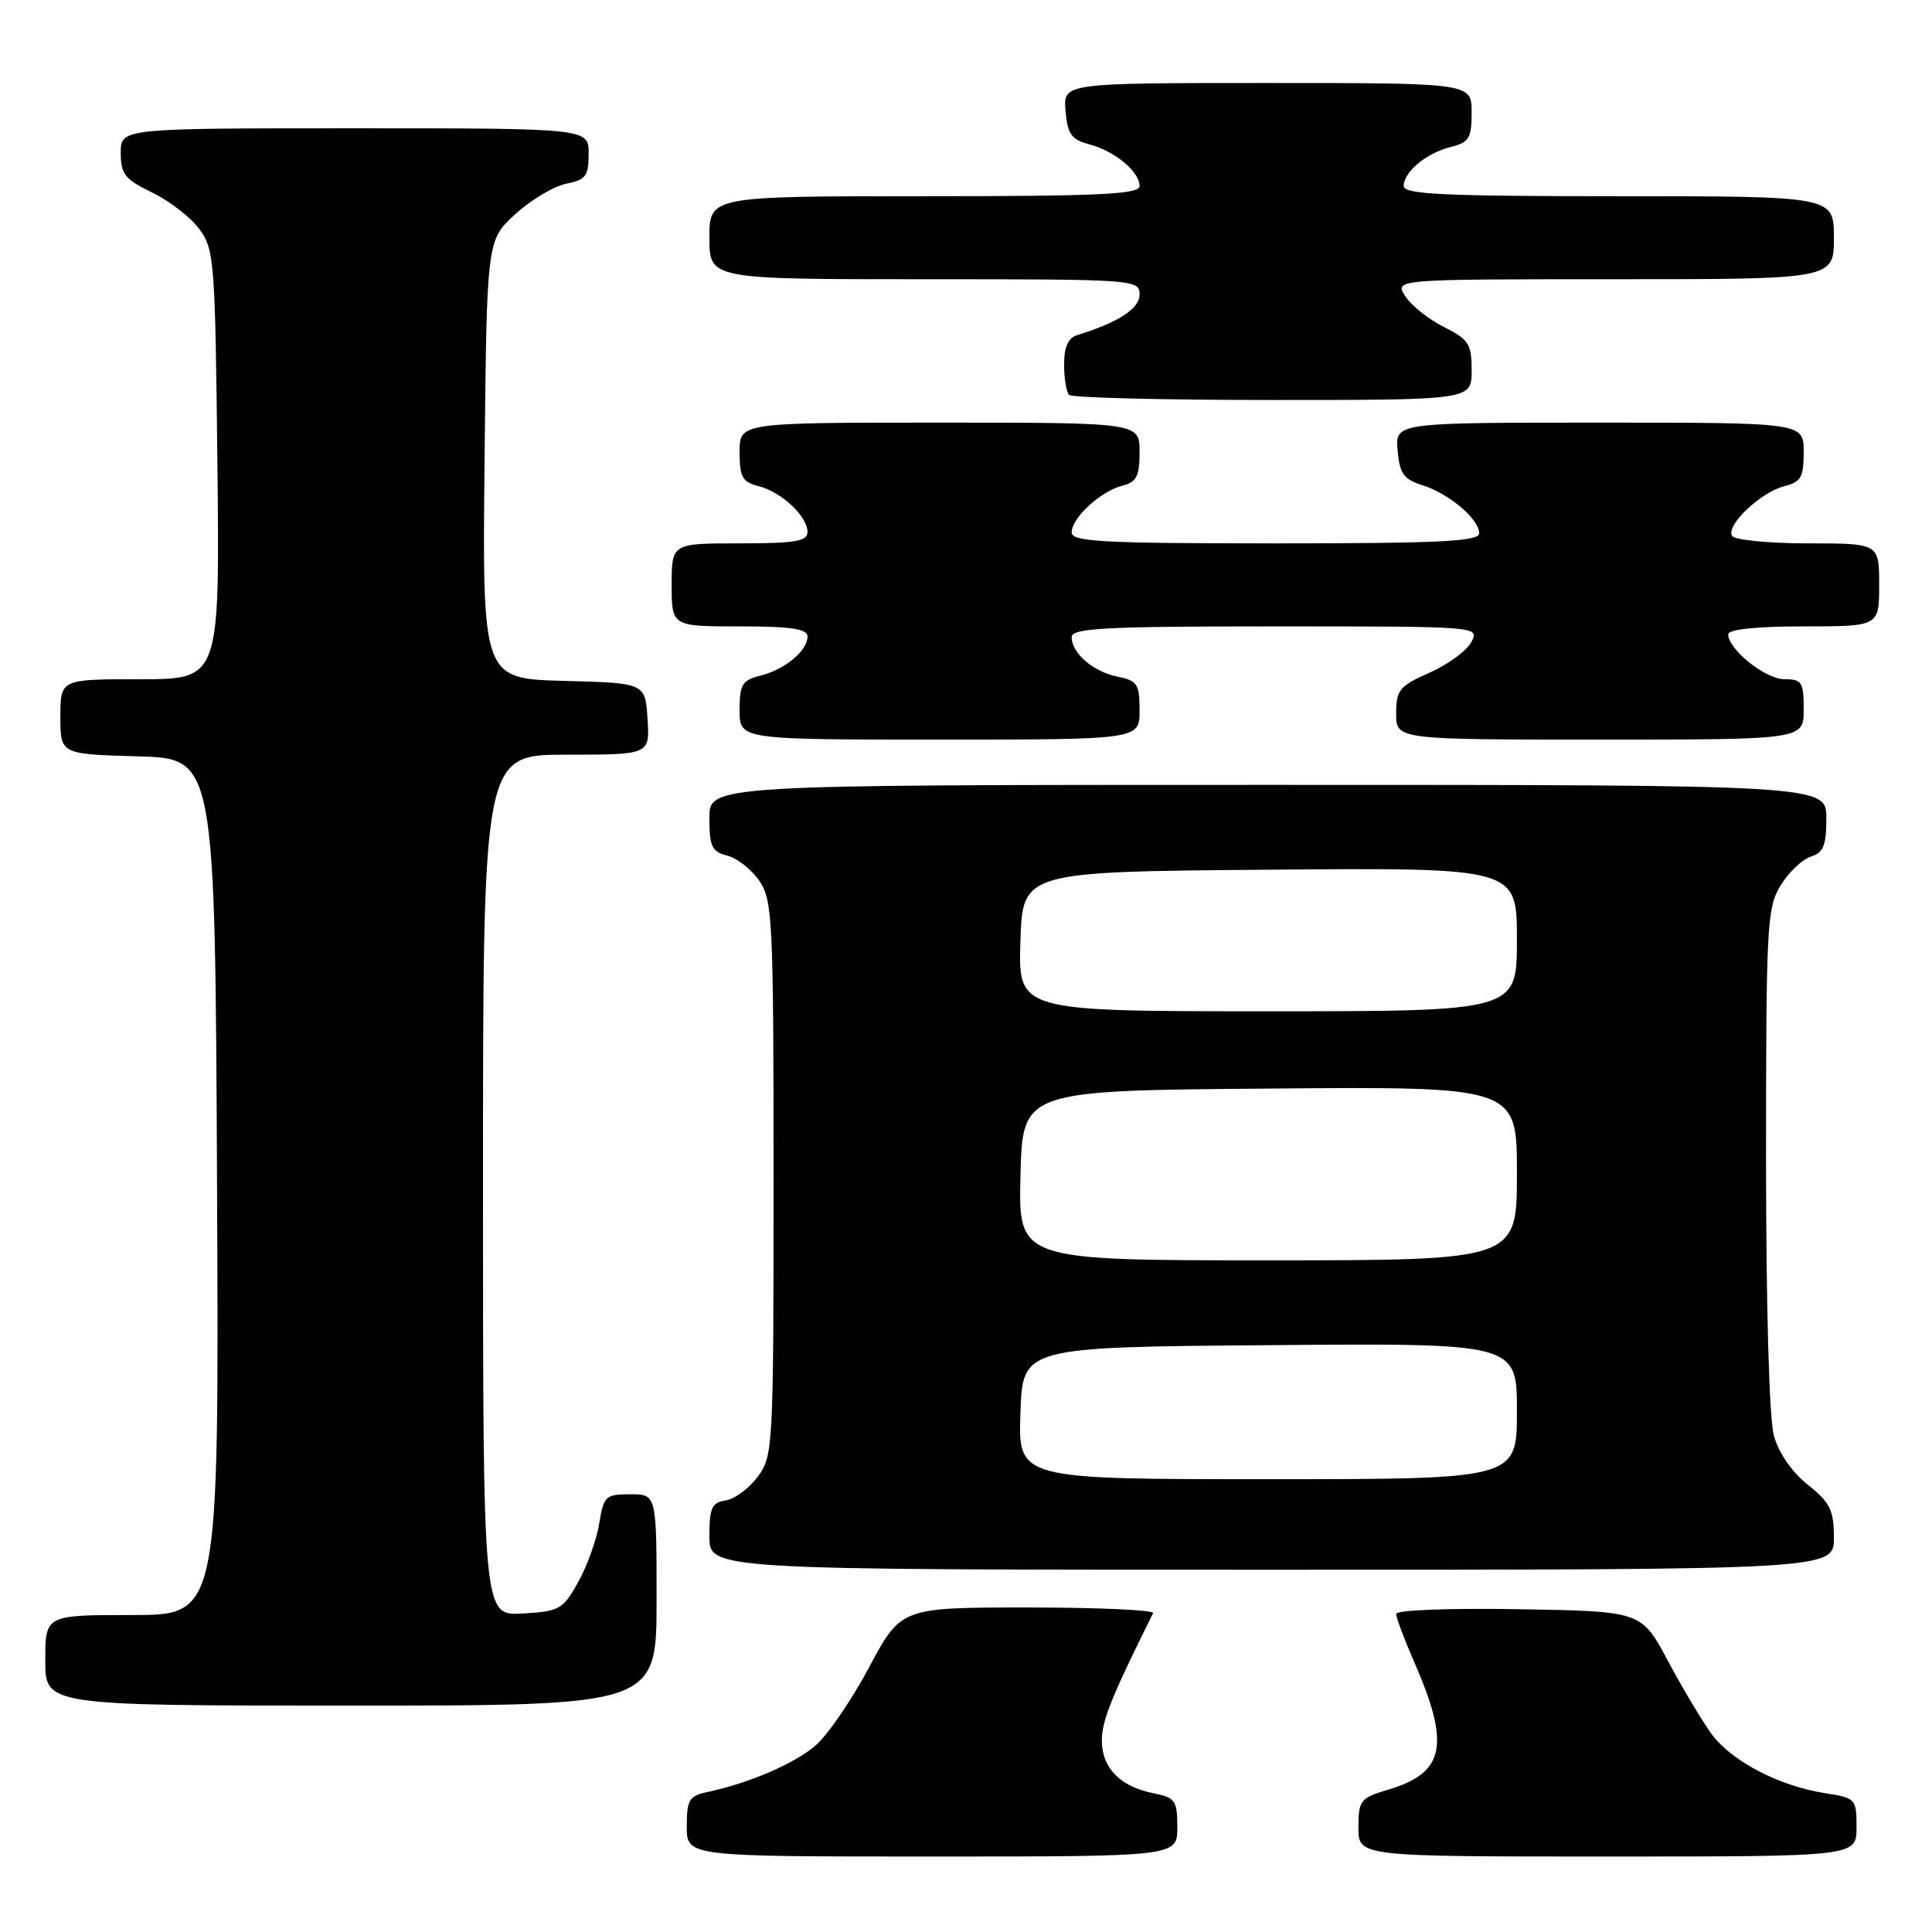 <?xml version="1.0" encoding="UTF-8" standalone="no"?>
<!DOCTYPE svg PUBLIC "-//W3C//DTD SVG 1.1//EN" "http://www.w3.org/Graphics/SVG/1.1/DTD/svg11.dtd" >
<svg xmlns="http://www.w3.org/2000/svg" xmlns:xlink="http://www.w3.org/1999/xlink" version="1.1" viewBox="0 0 256 256">
 <g >
 <path fill="currentColor"
d=" M 156.00 242.12 C 156.00 238.57 155.74 238.20 152.82 237.61 C 148.40 236.73 146.00 234.26 146.00 230.60 C 146.00 228.01 147.26 224.88 152.79 213.75 C 153.00 213.34 145.57 213.00 136.28 213.00 C 119.39 213.00 119.39 213.00 115.15 220.95 C 112.82 225.32 109.60 230.00 108.00 231.35 C 105.14 233.75 99.25 236.27 93.75 237.45 C 91.31 237.97 91.00 238.49 91.00 242.02 C 91.00 246.00 91.00 246.00 123.50 246.00 C 156.00 246.00 156.00 246.00 156.00 242.12 Z  M 246.00 242.13 C 246.00 238.34 245.90 238.24 241.75 237.59 C 235.67 236.63 229.37 233.32 226.76 229.72 C 225.52 228.01 222.93 223.67 221.00 220.06 C 217.50 213.50 217.50 213.50 201.25 213.23 C 192.08 213.07 185.00 213.34 185.00 213.85 C 185.00 214.35 186.06 217.17 187.35 220.13 C 192.20 231.20 191.47 234.88 184.00 237.12 C 180.24 238.25 180.00 238.54 180.00 242.16 C 180.00 246.00 180.00 246.00 213.00 246.00 C 246.00 246.00 246.00 246.00 246.00 242.13 Z  M 87.00 212.00 C 87.00 198.00 87.00 198.00 83.51 198.00 C 80.23 198.00 79.99 198.23 79.40 201.87 C 79.06 204.00 77.81 207.49 76.62 209.62 C 74.58 213.27 74.13 213.52 69.22 213.80 C 64.00 214.10 64.00 214.10 64.00 157.05 C 64.00 100.00 64.00 100.00 75.05 100.00 C 86.11 100.00 86.11 100.00 85.80 95.25 C 85.50 90.50 85.50 90.50 74.71 90.22 C 63.91 89.93 63.91 89.93 64.21 60.89 C 64.50 31.84 64.50 31.84 68.27 28.39 C 70.34 26.50 73.37 24.68 75.02 24.35 C 77.62 23.83 78.00 23.32 78.00 20.38 C 78.00 17.00 78.00 17.00 47.00 17.00 C 16.00 17.00 16.00 17.00 16.00 20.25 C 16.00 23.07 16.55 23.77 20.14 25.50 C 22.42 26.60 25.23 28.77 26.39 30.32 C 28.40 33.01 28.51 34.48 28.81 61.57 C 29.11 90.00 29.11 90.00 18.56 90.00 C 8.00 90.00 8.00 90.00 8.00 94.97 C 8.00 99.93 8.00 99.93 18.25 100.22 C 28.50 100.50 28.50 100.50 28.76 157.25 C 29.02 214.00 29.02 214.00 17.51 214.00 C 6.00 214.00 6.00 214.00 6.00 220.00 C 6.00 226.00 6.00 226.00 46.50 226.00 C 87.00 226.00 87.00 226.00 87.00 212.00 Z  M 243.00 203.75 C 243.00 200.10 242.51 199.11 239.55 196.74 C 237.45 195.08 235.68 192.51 235.05 190.24 C 234.43 188.00 234.01 173.27 234.01 153.50 C 234.01 122.67 234.13 120.29 235.93 117.34 C 236.99 115.60 238.79 113.88 239.93 113.52 C 241.61 112.99 242.00 112.04 242.00 108.43 C 242.00 104.00 242.00 104.00 168.00 104.00 C 94.00 104.00 94.00 104.00 94.00 108.39 C 94.00 112.18 94.33 112.86 96.38 113.38 C 97.68 113.71 99.60 115.22 100.63 116.74 C 102.37 119.31 102.50 121.98 102.50 156.18 C 102.50 191.88 102.44 192.93 100.40 195.68 C 99.24 197.23 97.33 198.64 96.15 198.82 C 94.32 199.09 94.00 199.80 94.00 203.57 C 94.00 208.00 94.00 208.00 168.50 208.00 C 243.00 208.00 243.00 208.00 243.00 203.75 Z  M 151.00 94.12 C 151.00 90.66 150.70 90.19 148.12 89.67 C 144.87 89.02 142.00 86.56 142.00 84.43 C 142.00 83.23 146.27 83.00 169.04 83.00 C 196.07 83.00 196.07 83.00 194.95 85.09 C 194.33 86.25 191.84 88.07 189.41 89.14 C 185.42 90.91 185.00 91.43 185.00 94.55 C 185.00 98.00 185.00 98.00 212.00 98.00 C 239.00 98.00 239.00 98.00 239.00 94.00 C 239.00 90.38 238.76 90.00 236.45 90.00 C 233.93 90.00 229.00 86.06 229.00 84.05 C 229.00 83.39 232.71 83.00 239.00 83.00 C 249.00 83.00 249.00 83.00 249.00 77.50 C 249.00 72.00 249.00 72.00 239.56 72.00 C 234.37 72.00 229.84 71.55 229.51 71.01 C 228.65 69.63 233.29 65.22 236.41 64.43 C 238.64 63.87 239.00 63.24 239.00 59.89 C 239.00 56.00 239.00 56.00 211.94 56.00 C 184.88 56.00 184.88 56.00 185.19 59.67 C 185.45 62.76 185.98 63.50 188.50 64.30 C 192.04 65.42 196.00 68.79 196.00 70.67 C 196.00 71.74 190.76 72.00 169.00 72.00 C 145.99 72.00 142.00 71.78 142.00 70.54 C 142.00 68.62 145.86 65.07 148.73 64.35 C 150.60 63.88 151.00 63.10 151.00 59.89 C 151.00 56.00 151.00 56.00 124.50 56.00 C 98.00 56.00 98.00 56.00 98.00 59.89 C 98.00 63.22 98.37 63.88 100.53 64.42 C 103.55 65.18 107.00 68.42 107.00 70.50 C 107.00 71.72 105.33 72.00 98.00 72.00 C 89.00 72.00 89.00 72.00 89.00 77.50 C 89.00 83.00 89.00 83.00 98.00 83.00 C 104.87 83.00 107.00 83.32 107.00 84.35 C 107.00 86.23 104.00 88.72 100.75 89.53 C 98.34 90.13 98.00 90.70 98.00 94.11 C 98.00 98.00 98.00 98.00 124.50 98.00 C 151.00 98.00 151.00 98.00 151.00 94.12 Z  M 195.00 49.08 C 195.00 45.57 194.62 44.98 191.33 43.33 C 189.31 42.32 187.00 40.49 186.21 39.25 C 184.76 37.00 184.76 37.00 213.88 37.00 C 243.00 37.00 243.00 37.00 243.00 31.50 C 243.00 26.00 243.00 26.00 214.50 26.00 C 191.29 26.00 186.00 25.75 186.00 24.65 C 186.00 22.77 189.00 20.28 192.25 19.47 C 194.66 18.87 195.00 18.30 195.00 14.89 C 195.00 11.00 195.00 11.00 167.94 11.00 C 140.88 11.00 140.88 11.00 141.19 14.68 C 141.45 17.78 141.96 18.49 144.36 19.13 C 147.72 20.02 151.00 22.75 151.00 24.65 C 151.00 25.75 145.71 26.00 122.50 26.00 C 94.00 26.00 94.00 26.00 94.00 31.50 C 94.00 37.00 94.00 37.00 122.50 37.00 C 150.41 37.00 151.00 37.04 151.00 39.02 C 151.00 40.89 148.23 42.70 142.75 44.40 C 141.54 44.77 141.00 45.97 141.00 48.30 C 141.00 50.15 141.30 51.97 141.67 52.33 C 142.03 52.70 154.18 53.00 168.67 53.00 C 195.00 53.00 195.00 53.00 195.00 49.08 Z  M 135.21 187.25 C 135.50 178.50 135.50 178.50 168.25 178.24 C 201.00 177.97 201.00 177.97 201.00 186.99 C 201.00 196.00 201.00 196.00 167.96 196.00 C 134.92 196.00 134.92 196.00 135.21 187.25 Z  M 135.22 155.75 C 135.50 144.50 135.50 144.50 168.25 144.24 C 201.00 143.97 201.00 143.97 201.00 155.49 C 201.00 167.00 201.00 167.00 167.97 167.00 C 134.93 167.00 134.93 167.00 135.22 155.75 Z  M 135.21 124.75 C 135.50 115.50 135.50 115.50 168.25 115.24 C 201.00 114.97 201.00 114.97 201.00 124.49 C 201.00 134.00 201.00 134.00 167.96 134.00 C 134.92 134.00 134.92 134.00 135.21 124.75 Z "/>
</g>
</svg>